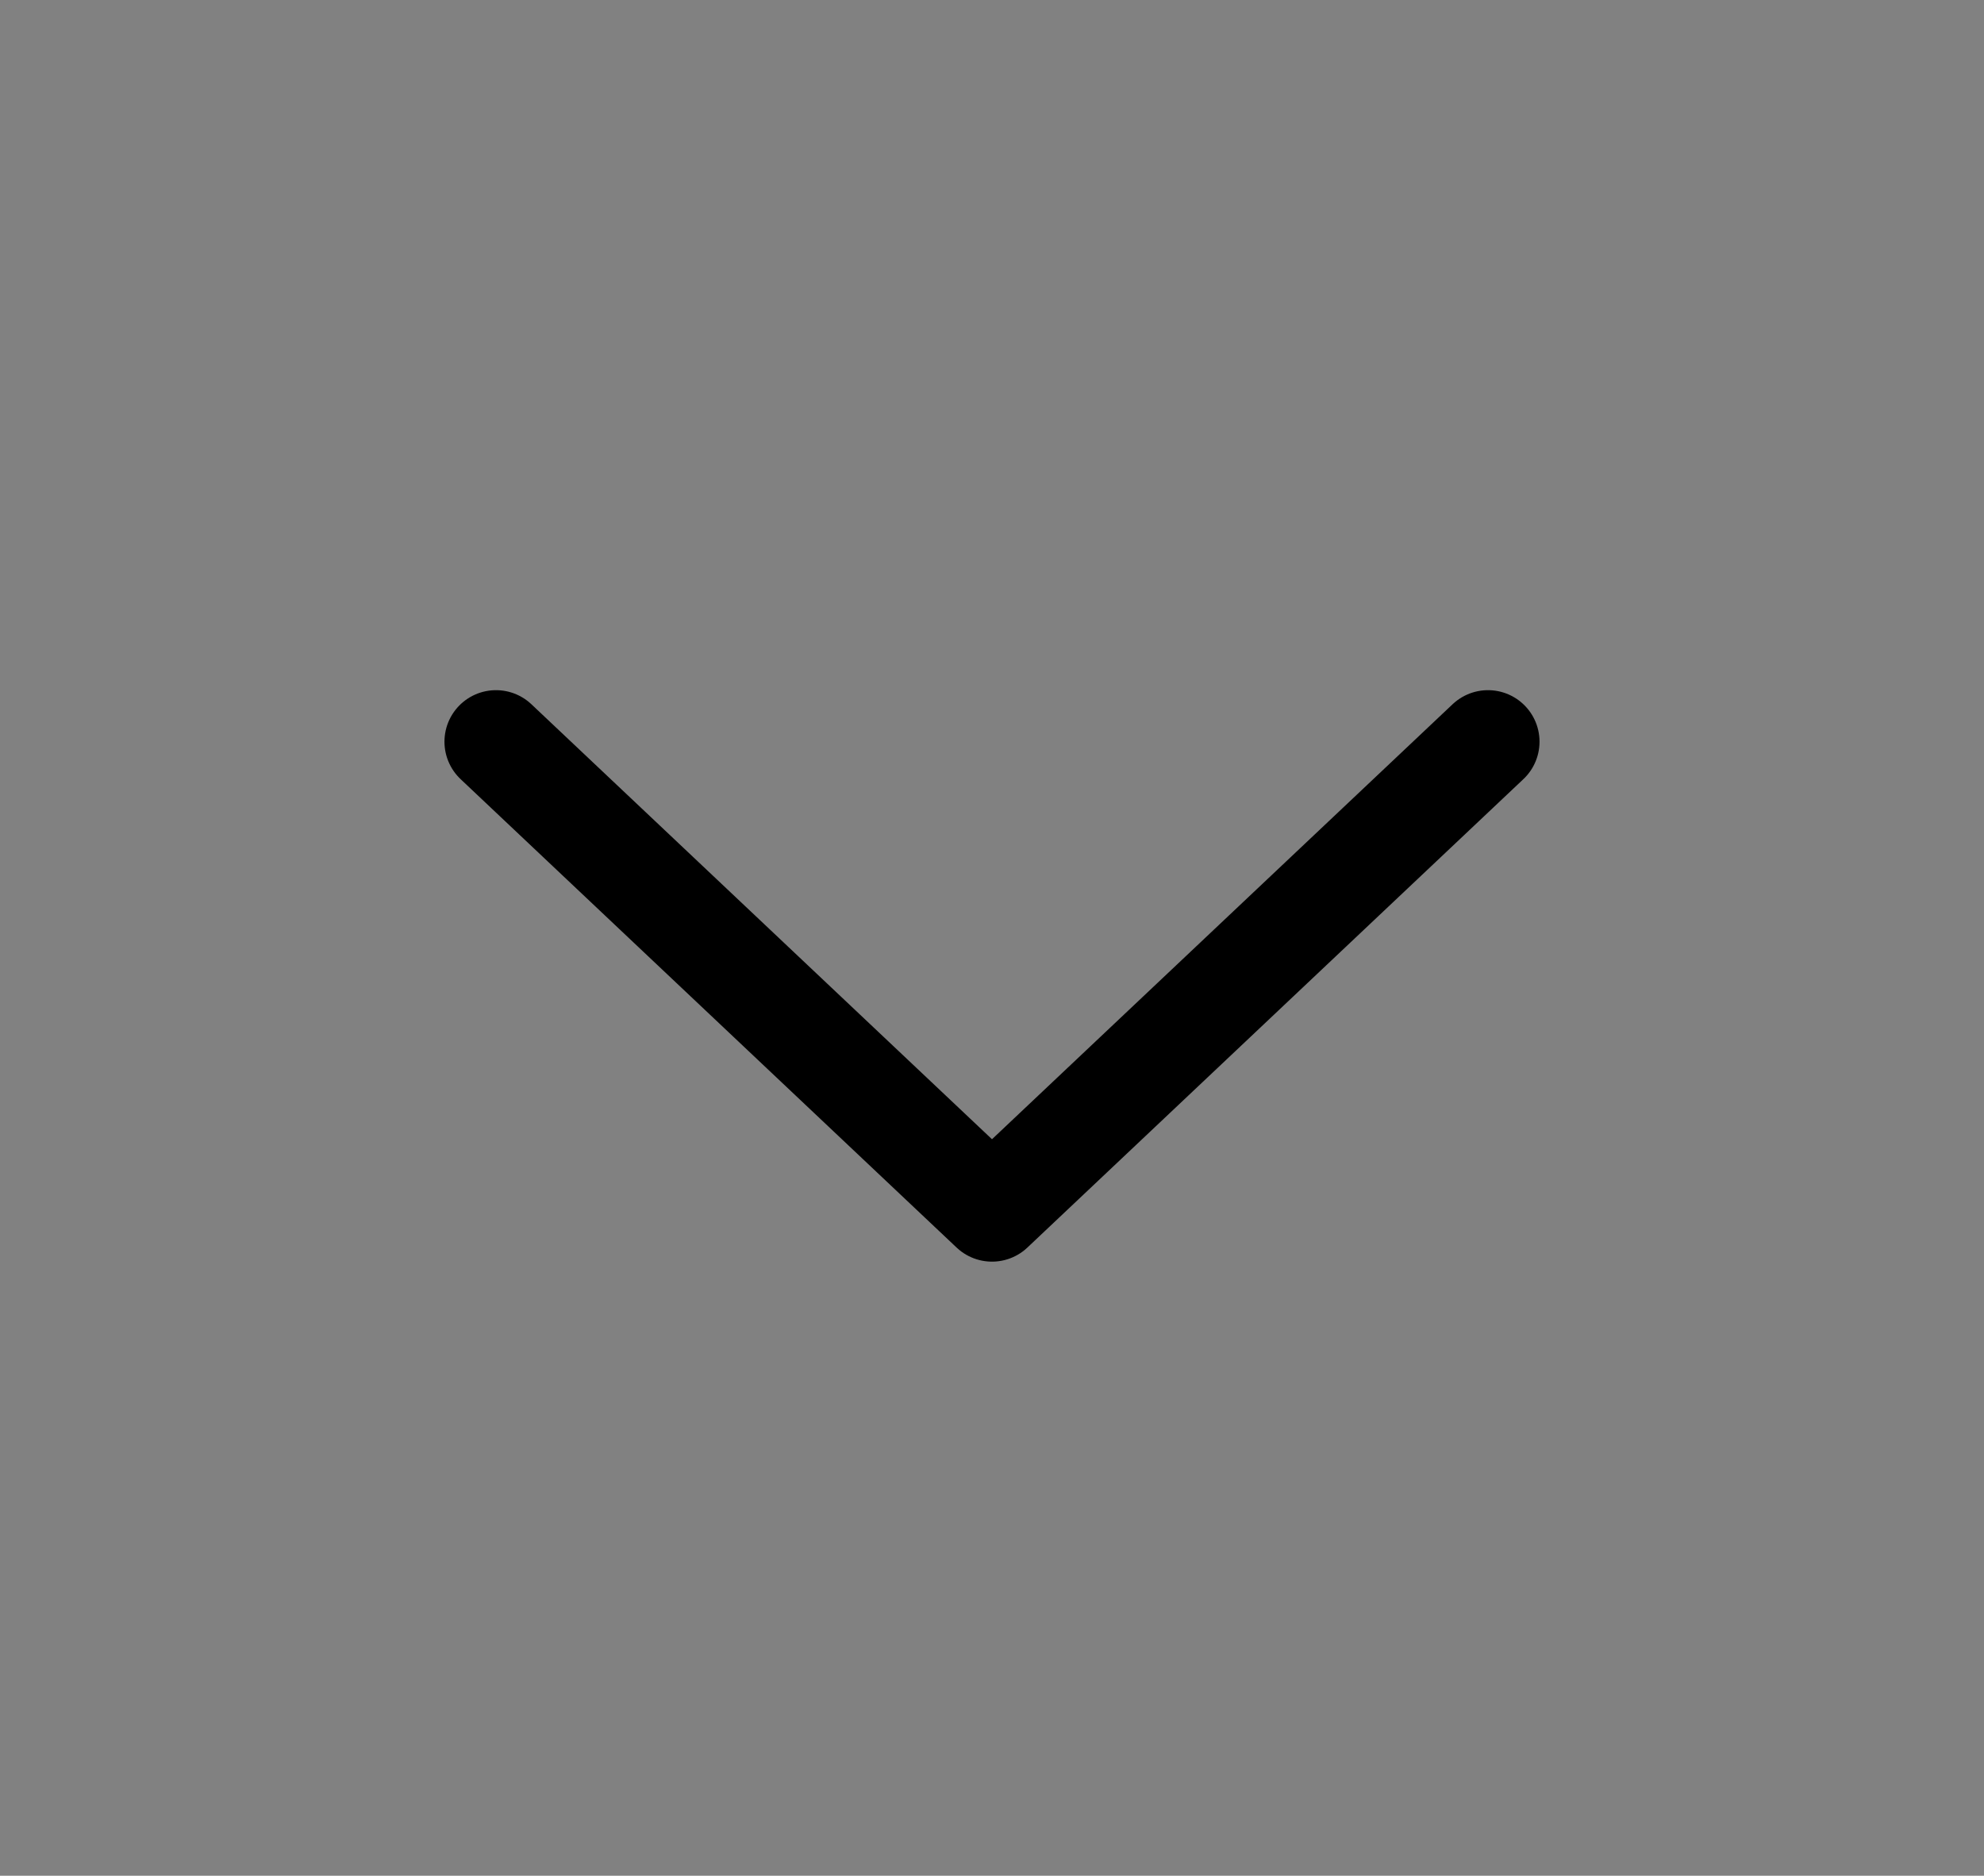 <svg width="385" height="364" viewBox="0 0 385 364" fill="none" xmlns="http://www.w3.org/2000/svg">
<rect x="0" y="0" width="385" height="364" fill="#808080" stroke="none"/>
<path d="M385 0V363.611L1.52588e-05 363.611V0L385 0Z" fill="white" fill-opacity="0.01" style="fill:white;fill-opacity:0.01;"/>
<path d="M288.748 143.932L192.498 234.834L96.248 143.932" stroke="#3E3E3F" style="stroke:#3E3E3F;stroke:color(display-p3 0.243 0.243 0.247);stroke-opacity:1;" stroke-width="20" stroke-linecap="round" stroke-linejoin="round"/>
</svg>
